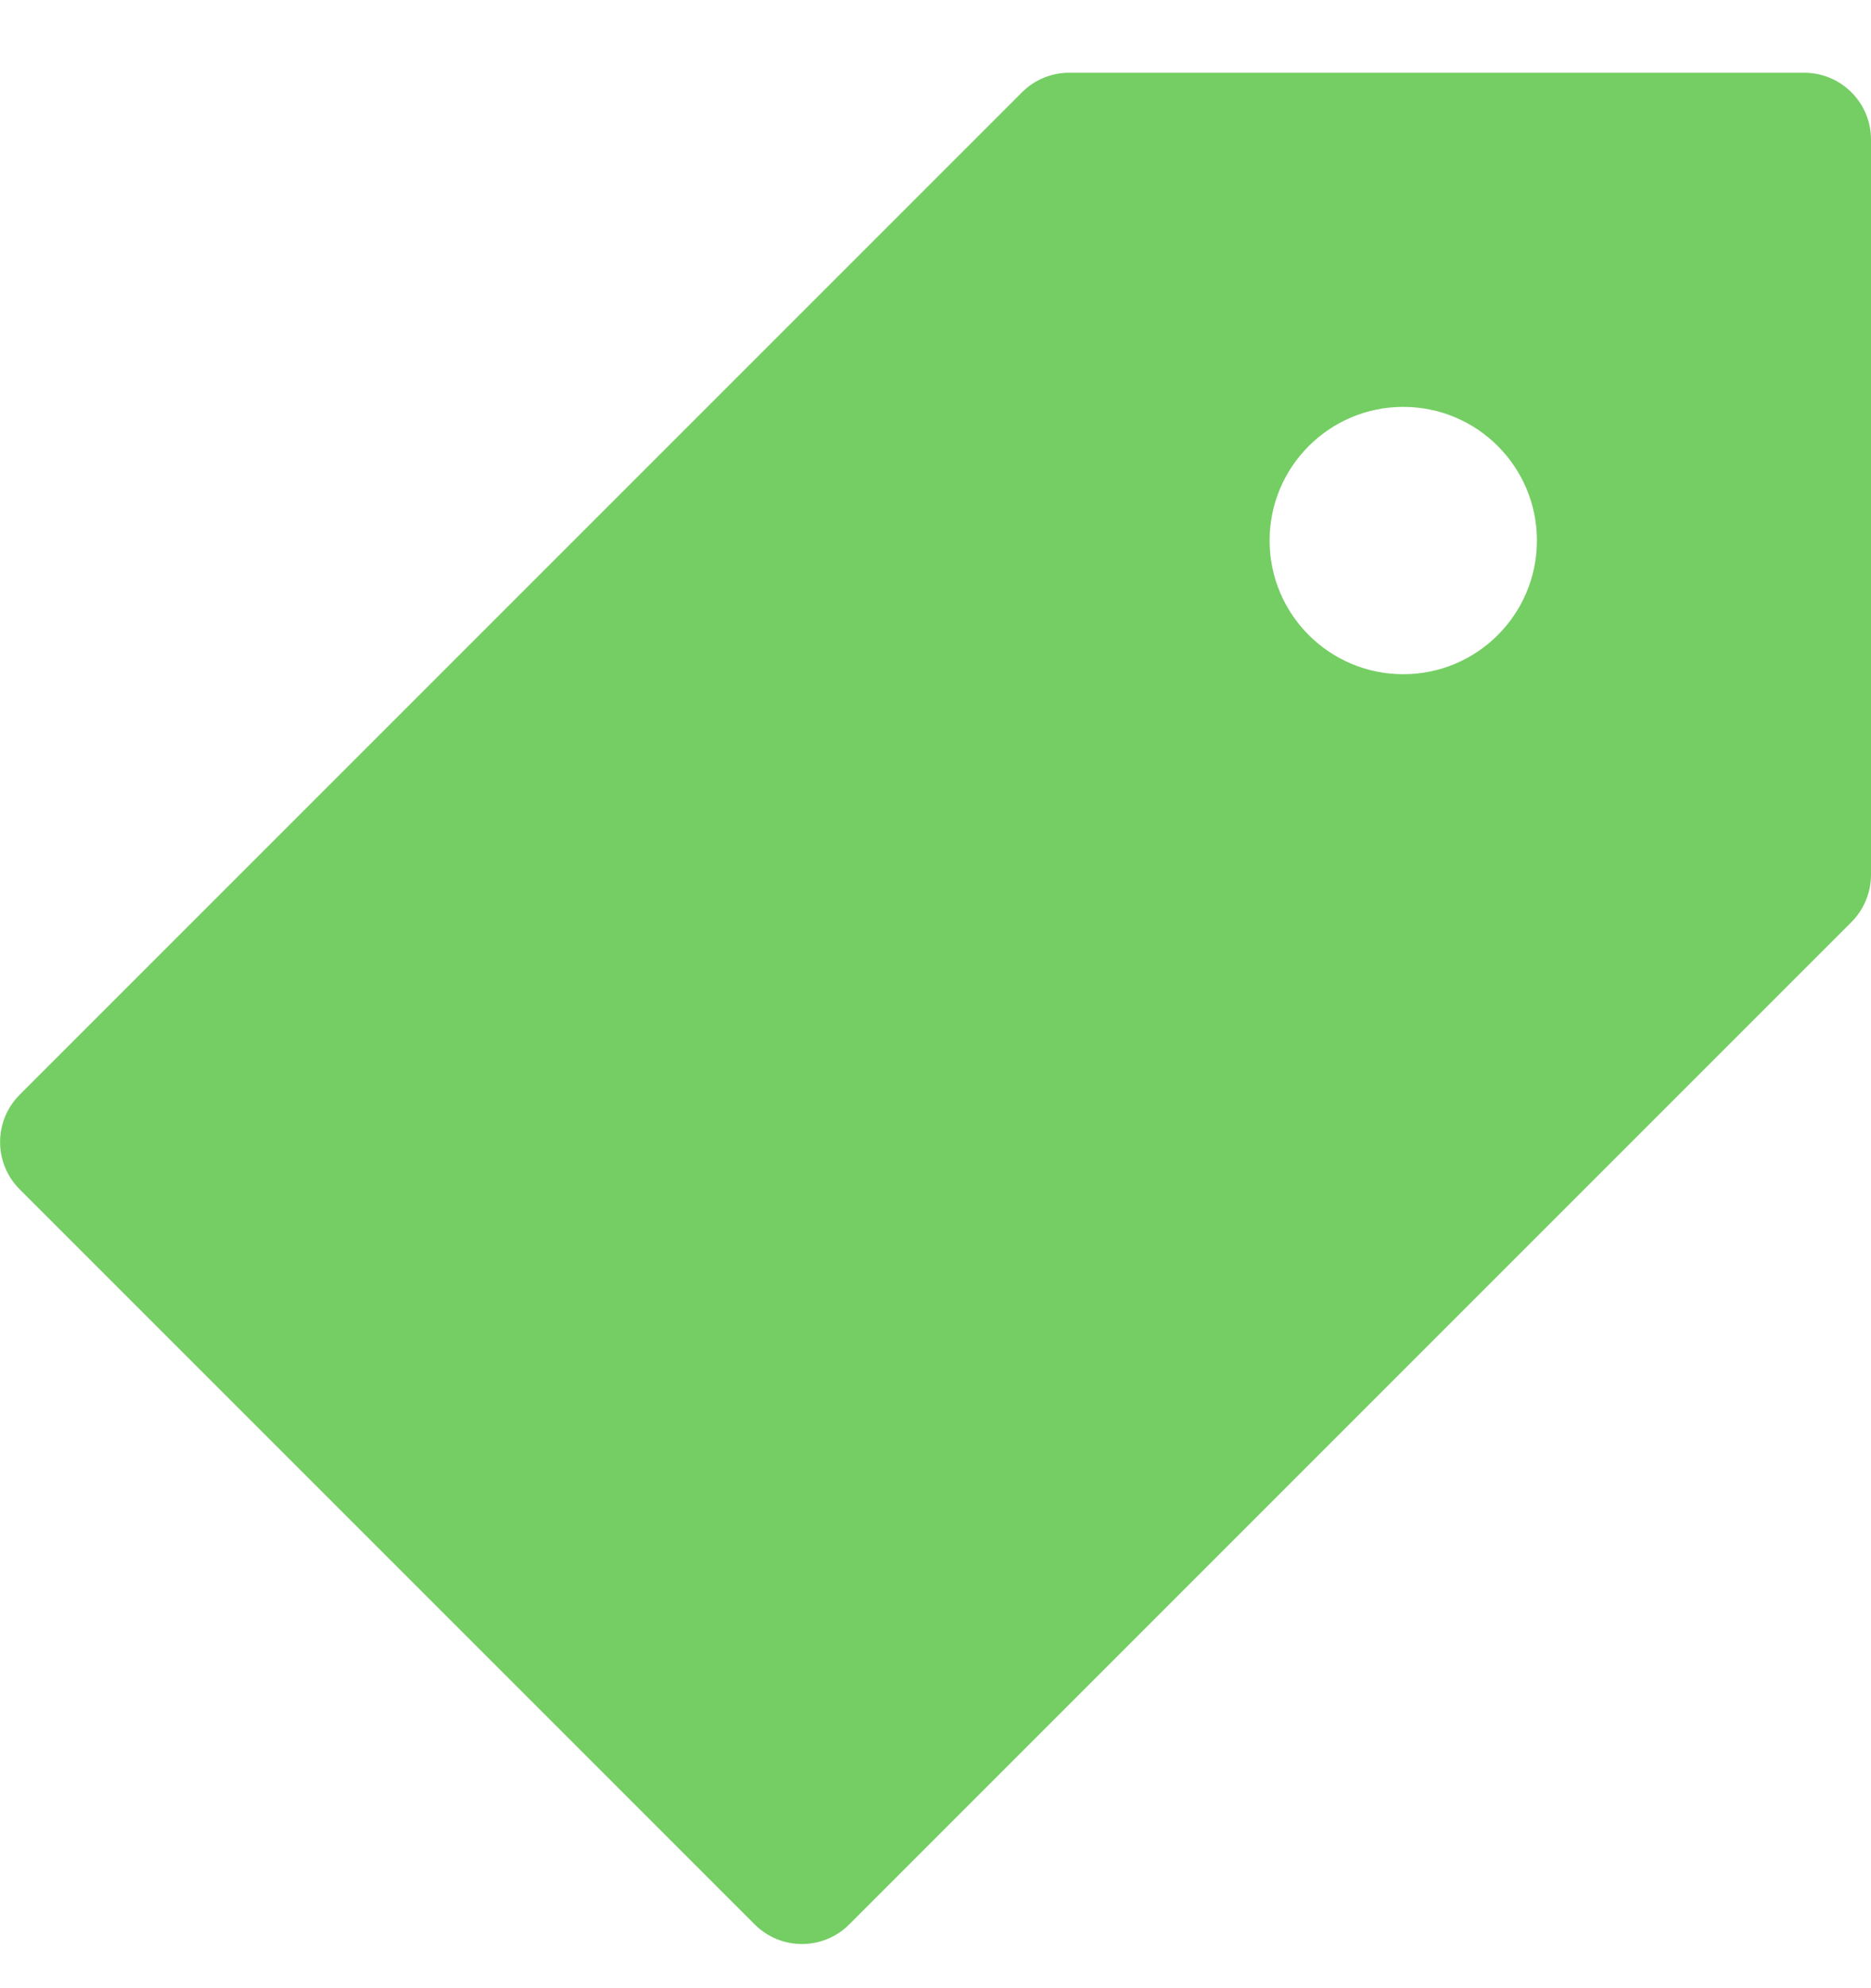 <svg width="16" height="17" viewBox="0 0 16 17" fill="none" xmlns="http://www.w3.org/2000/svg">
<path d="M15.429 0.622H9.143C8.992 0.622 8.846 0.682 8.739 0.79L0.168 9.361C-0.055 9.584 -0.055 9.946 0.168 10.169C0.168 10.169 0.168 10.169 0.168 10.169L6.454 16.455C6.677 16.678 7.038 16.678 7.262 16.455L15.833 7.884C15.94 7.776 16 7.631 16 7.479V1.193C16 0.878 15.744 0.622 15.429 0.622ZM12 5.765C11.369 5.765 10.857 5.253 10.857 4.622C10.857 3.991 11.369 3.479 12 3.479C12.632 3.479 13.143 3.991 13.143 4.622C13.143 5.253 12.632 5.765 12 5.765Z" fill="#74CE63"/>
</svg>
